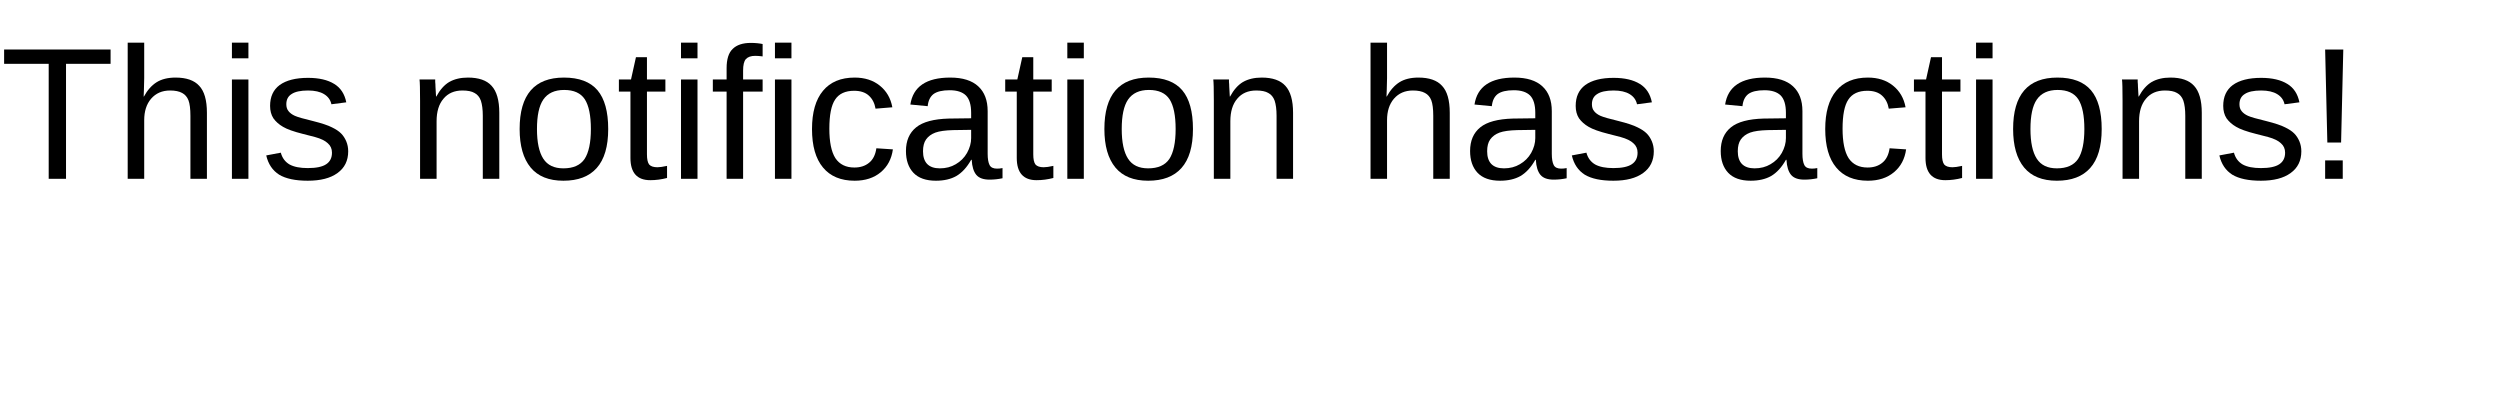 <?xml version="1.0" encoding="UTF-8"?>
<svg xmlns="http://www.w3.org/2000/svg" xmlns:xlink="http://www.w3.org/1999/xlink" width="142pt" height="23pt" viewBox="0 0 142 23" version="1.1">
<defs>
<g>
<symbol overflow="visible" id="glyph0-0">
<path style="stroke:none;" d="M 1.062 -7.344 L 6.938 -7.344 L 6.938 0 L 1.062 0 Z M 1.469 -6.953 L 1.469 -0.391 L 6.531 -0.391 L 6.531 -6.953 Z M 1.469 -6.953 "/>
</symbol>
<symbol overflow="visible" id="glyph0-1">
<path style="stroke:none;" d="M 3.75 -6.531 L 3.75 0 L 2.766 0 L 2.766 -6.531 L 0.234 -6.531 L 0.234 -7.344 L 6.281 -7.344 L 6.281 -6.531 Z M 3.75 -6.531 "/>
</symbol>
<symbol overflow="visible" id="glyph0-2">
<path style="stroke:none;" d="M 1.656 -4.672 C 1.852 -5.035 2.094 -5.305 2.375 -5.484 C 2.656 -5.66 3.016 -5.75 3.453 -5.75 C 4.066 -5.75 4.516 -5.594 4.797 -5.281 C 5.086 -4.977 5.234 -4.469 5.234 -3.75 L 5.234 0 L 4.297 0 L 4.297 -3.578 C 4.297 -3.973 4.258 -4.266 4.188 -4.453 C 4.113 -4.648 3.992 -4.789 3.828 -4.875 C 3.66 -4.969 3.43 -5.016 3.141 -5.016 C 2.691 -5.016 2.332 -4.859 2.062 -4.547 C 1.801 -4.242 1.672 -3.836 1.672 -3.328 L 1.672 0 L 0.734 0 L 0.734 -7.734 L 1.672 -7.734 L 1.672 -5.719 C 1.672 -5.508 1.664 -5.289 1.656 -5.062 C 1.645 -4.832 1.641 -4.703 1.641 -4.672 Z M 1.656 -4.672 "/>
</symbol>
<symbol overflow="visible" id="glyph0-3">
<path style="stroke:none;" d="M 0.719 -6.844 L 0.719 -7.734 L 1.656 -7.734 L 1.656 -6.844 Z M 0.719 0 L 0.719 -5.641 L 1.656 -5.641 L 1.656 0 Z M 0.719 0 "/>
</symbol>
<symbol overflow="visible" id="glyph0-4">
<path style="stroke:none;" d="M 4.953 -1.562 C 4.953 -1.031 4.75 -0.617 4.344 -0.328 C 3.945 -0.035 3.383 0.109 2.656 0.109 C 1.957 0.109 1.414 -0.004 1.031 -0.234 C 0.656 -0.473 0.41 -0.836 0.297 -1.328 L 1.125 -1.484 C 1.207 -1.18 1.375 -0.957 1.625 -0.812 C 1.875 -0.676 2.219 -0.609 2.656 -0.609 C 3.133 -0.609 3.484 -0.68 3.703 -0.828 C 3.922 -0.973 4.031 -1.191 4.031 -1.484 C 4.031 -1.703 3.953 -1.879 3.797 -2.016 C 3.648 -2.16 3.406 -2.281 3.062 -2.375 L 2.391 -2.547 C 1.859 -2.68 1.477 -2.816 1.25 -2.953 C 1.02 -3.086 0.836 -3.25 0.703 -3.438 C 0.578 -3.633 0.516 -3.867 0.516 -4.141 C 0.516 -4.66 0.695 -5.055 1.062 -5.328 C 1.438 -5.598 1.973 -5.734 2.672 -5.734 C 3.297 -5.734 3.789 -5.617 4.156 -5.391 C 4.52 -5.172 4.75 -4.82 4.844 -4.344 L 4 -4.234 C 3.945 -4.484 3.805 -4.676 3.578 -4.812 C 3.359 -4.945 3.055 -5.016 2.672 -5.016 C 2.242 -5.016 1.93 -4.945 1.734 -4.812 C 1.535 -4.688 1.438 -4.492 1.438 -4.234 C 1.438 -4.078 1.477 -3.945 1.562 -3.844 C 1.645 -3.738 1.766 -3.648 1.922 -3.578 C 2.086 -3.504 2.43 -3.406 2.953 -3.281 C 3.453 -3.156 3.812 -3.035 4.031 -2.922 C 4.25 -2.816 4.422 -2.703 4.547 -2.578 C 4.672 -2.453 4.77 -2.301 4.844 -2.125 C 4.914 -1.957 4.953 -1.77 4.953 -1.562 Z M 4.953 -1.562 "/>
</symbol>
<symbol overflow="visible" id="glyph0-5">
<path style="stroke:none;" d=""/>
</symbol>
<symbol overflow="visible" id="glyph0-6">
<path style="stroke:none;" d="M 4.297 0 L 4.297 -3.578 C 4.297 -3.941 4.258 -4.227 4.188 -4.438 C 4.113 -4.645 3.992 -4.789 3.828 -4.875 C 3.672 -4.969 3.441 -5.016 3.141 -5.016 C 2.68 -5.016 2.32 -4.859 2.062 -4.547 C 1.801 -4.242 1.672 -3.816 1.672 -3.266 L 1.672 0 L 0.734 0 L 0.734 -4.438 C 0.734 -5.094 0.723 -5.492 0.703 -5.641 L 1.594 -5.641 C 1.594 -5.617 1.594 -5.57 1.594 -5.5 C 1.602 -5.426 1.609 -5.336 1.609 -5.234 C 1.617 -5.129 1.629 -4.941 1.641 -4.672 L 1.656 -4.672 C 1.863 -5.055 2.109 -5.332 2.391 -5.5 C 2.68 -5.664 3.035 -5.75 3.453 -5.75 C 4.066 -5.75 4.516 -5.594 4.797 -5.281 C 5.086 -4.969 5.234 -4.457 5.234 -3.75 L 5.234 0 Z M 4.297 0 "/>
</symbol>
<symbol overflow="visible" id="glyph0-7">
<path style="stroke:none;" d="M 5.484 -2.828 C 5.484 -1.836 5.266 -1.098 4.828 -0.609 C 4.398 -0.129 3.77 0.109 2.938 0.109 C 2.113 0.109 1.492 -0.141 1.078 -0.641 C 0.66 -1.148 0.453 -1.879 0.453 -2.828 C 0.453 -4.773 1.289 -5.75 2.969 -5.75 C 3.832 -5.75 4.469 -5.508 4.875 -5.031 C 5.281 -4.551 5.484 -3.816 5.484 -2.828 Z M 4.5 -2.828 C 4.5 -3.598 4.383 -4.16 4.156 -4.516 C 3.926 -4.867 3.535 -5.047 2.984 -5.047 C 2.441 -5.047 2.047 -4.863 1.797 -4.5 C 1.555 -4.145 1.438 -3.586 1.438 -2.828 C 1.438 -2.078 1.555 -1.516 1.797 -1.141 C 2.035 -0.773 2.414 -0.594 2.938 -0.594 C 3.5 -0.594 3.898 -0.77 4.141 -1.125 C 4.379 -1.488 4.5 -2.055 4.5 -2.828 Z M 4.5 -2.828 "/>
</symbol>
<symbol overflow="visible" id="glyph0-8">
<path style="stroke:none;" d="M 2.891 -0.047 C 2.578 0.035 2.258 0.078 1.938 0.078 C 1.188 0.078 0.812 -0.344 0.812 -1.188 L 0.812 -4.953 L 0.156 -4.953 L 0.156 -5.641 L 0.844 -5.641 L 1.125 -6.906 L 1.75 -6.906 L 1.75 -5.641 L 2.797 -5.641 L 2.797 -4.953 L 1.75 -4.953 L 1.75 -1.391 C 1.75 -1.117 1.789 -0.926 1.875 -0.812 C 1.969 -0.707 2.125 -0.656 2.344 -0.656 C 2.469 -0.656 2.648 -0.68 2.891 -0.734 Z M 2.891 -0.047 "/>
</symbol>
<symbol overflow="visible" id="glyph0-9">
<path style="stroke:none;" d="M 1.875 -4.953 L 1.875 0 L 0.938 0 L 0.938 -4.953 L 0.156 -4.953 L 0.156 -5.641 L 0.938 -5.641 L 0.938 -6.281 C 0.938 -6.789 1.051 -7.156 1.281 -7.375 C 1.508 -7.602 1.852 -7.719 2.312 -7.719 C 2.57 -7.719 2.797 -7.695 2.984 -7.656 L 2.984 -6.953 C 2.828 -6.973 2.688 -6.984 2.562 -6.984 C 2.32 -6.984 2.145 -6.922 2.031 -6.797 C 1.926 -6.68 1.875 -6.461 1.875 -6.141 L 1.875 -5.641 L 2.984 -5.641 L 2.984 -4.953 Z M 1.875 -4.953 "/>
</symbol>
<symbol overflow="visible" id="glyph0-10">
<path style="stroke:none;" d="M 1.438 -2.844 C 1.438 -2.094 1.551 -1.535 1.781 -1.172 C 2.02 -0.816 2.379 -0.641 2.859 -0.641 C 3.191 -0.641 3.469 -0.727 3.688 -0.906 C 3.914 -1.082 4.055 -1.359 4.109 -1.734 L 5.047 -1.672 C 4.973 -1.129 4.742 -0.695 4.359 -0.375 C 3.973 -0.051 3.477 0.109 2.875 0.109 C 2.094 0.109 1.492 -0.141 1.078 -0.641 C 0.66 -1.141 0.453 -1.867 0.453 -2.828 C 0.453 -3.773 0.66 -4.5 1.078 -5 C 1.492 -5.5 2.094 -5.75 2.875 -5.75 C 3.445 -5.75 3.922 -5.598 4.297 -5.297 C 4.68 -4.992 4.922 -4.582 5.016 -4.062 L 4.062 -3.984 C 4.008 -4.297 3.883 -4.539 3.688 -4.719 C 3.488 -4.906 3.207 -5 2.844 -5 C 2.344 -5 1.984 -4.832 1.766 -4.5 C 1.547 -4.176 1.438 -3.625 1.438 -2.844 Z M 1.438 -2.844 "/>
</symbol>
<symbol overflow="visible" id="glyph0-11">
<path style="stroke:none;" d="M 2.156 0.109 C 1.594 0.109 1.164 -0.039 0.875 -0.344 C 0.594 -0.645 0.453 -1.055 0.453 -1.578 C 0.453 -2.16 0.645 -2.609 1.031 -2.922 C 1.414 -3.234 2.035 -3.398 2.891 -3.422 L 4.156 -3.438 L 4.156 -3.75 C 4.156 -4.207 4.055 -4.535 3.859 -4.734 C 3.66 -4.93 3.352 -5.031 2.938 -5.031 C 2.52 -5.031 2.211 -4.957 2.016 -4.812 C 1.828 -4.664 1.719 -4.438 1.688 -4.125 L 0.703 -4.219 C 0.859 -5.238 1.613 -5.75 2.969 -5.75 C 3.676 -5.75 4.207 -5.582 4.562 -5.25 C 4.914 -4.926 5.094 -4.457 5.094 -3.844 L 5.094 -1.422 C 5.094 -1.141 5.129 -0.926 5.203 -0.781 C 5.273 -0.645 5.414 -0.578 5.625 -0.578 C 5.719 -0.578 5.82 -0.586 5.938 -0.609 L 5.938 -0.031 C 5.695 0.02 5.453 0.047 5.203 0.047 C 4.859 0.047 4.609 -0.039 4.453 -0.219 C 4.297 -0.406 4.207 -0.691 4.188 -1.078 L 4.156 -1.078 C 3.914 -0.648 3.633 -0.344 3.312 -0.156 C 3 0.02 2.613 0.109 2.156 0.109 Z M 2.375 -0.594 C 2.719 -0.594 3.02 -0.672 3.281 -0.828 C 3.551 -0.984 3.766 -1.195 3.922 -1.469 C 4.078 -1.75 4.156 -2.031 4.156 -2.312 L 4.156 -2.781 L 3.125 -2.766 C 2.688 -2.754 2.352 -2.707 2.125 -2.625 C 1.895 -2.539 1.719 -2.41 1.594 -2.234 C 1.477 -2.066 1.422 -1.844 1.422 -1.562 C 1.422 -1.25 1.5 -1.008 1.656 -0.844 C 1.82 -0.676 2.062 -0.594 2.375 -0.594 Z M 2.375 -0.594 "/>
</symbol>
<symbol overflow="visible" id="glyph0-12">
<path style="stroke:none;" d="M 1.875 -2.062 L 1.094 -2.062 L 0.969 -7.344 L 2 -7.344 Z M 0.969 0 L 0.969 -1.047 L 1.969 -1.047 L 1.969 0 Z M 0.969 0 "/>
</symbol>
</g>
</defs>
<g id="surface2">
<g style="fill:rgb(0%,0%,0%);fill-opacity:1;">
  <use xlink:href="#glyph0-1" x="0" y="10.156"/>
  <use xlink:href="#glyph0-2" x="6.519" y="10.156"/>
  <use xlink:href="#glyph0-3" x="12.454" y="10.156"/>
  <use xlink:href="#glyph0-4" x="14.825" y="10.156"/>
  <use xlink:href="#glyph0-5" x="20.161" y="10.156"/>
  <use xlink:href="#glyph0-6" x="23.126" y="10.156"/>
  <use xlink:href="#glyph0-7" x="29.062" y="10.156"/>
  <use xlink:href="#glyph0-8" x="34.997" y="10.156"/>
  <use xlink:href="#glyph0-3" x="37.962" y="10.156"/>
  <use xlink:href="#glyph0-9" x="40.333" y="10.156"/>
  <use xlink:href="#glyph0-3" x="43.298" y="10.156"/>
  <use xlink:href="#glyph0-10" x="45.669" y="10.156"/>
  <use xlink:href="#glyph0-11" x="51.005" y="10.156"/>
  <use xlink:href="#glyph0-8" x="56.94" y="10.156"/>
  <use xlink:href="#glyph0-3" x="59.905" y="10.156"/>
  <use xlink:href="#glyph0-7" x="62.276" y="10.156"/>
  <use xlink:href="#glyph0-6" x="68.212" y="10.156"/>
  <use xlink:href="#glyph0-5" x="74.147" y="10.156"/>
  <use xlink:href="#glyph0-2" x="77.112" y="10.156"/>
  <use xlink:href="#glyph0-11" x="83.048" y="10.156"/>
  <use xlink:href="#glyph0-4" x="88.983" y="10.156"/>
  <use xlink:href="#glyph0-5" x="94.319" y="10.156"/>
  <use xlink:href="#glyph0-11" x="97.284" y="10.156"/>
  <use xlink:href="#glyph0-10" x="103.22" y="10.156"/>
  <use xlink:href="#glyph0-8" x="108.556" y="10.156"/>
  <use xlink:href="#glyph0-3" x="111.521" y="10.156"/>
  <use xlink:href="#glyph0-7" x="113.892" y="10.156"/>
  <use xlink:href="#glyph0-6" x="119.827" y="10.156"/>
  <use xlink:href="#glyph0-4" x="125.763" y="10.156"/>
  <use xlink:href="#glyph0-12" x="131.099" y="10.156"/>
</g>
</g>
</svg>
